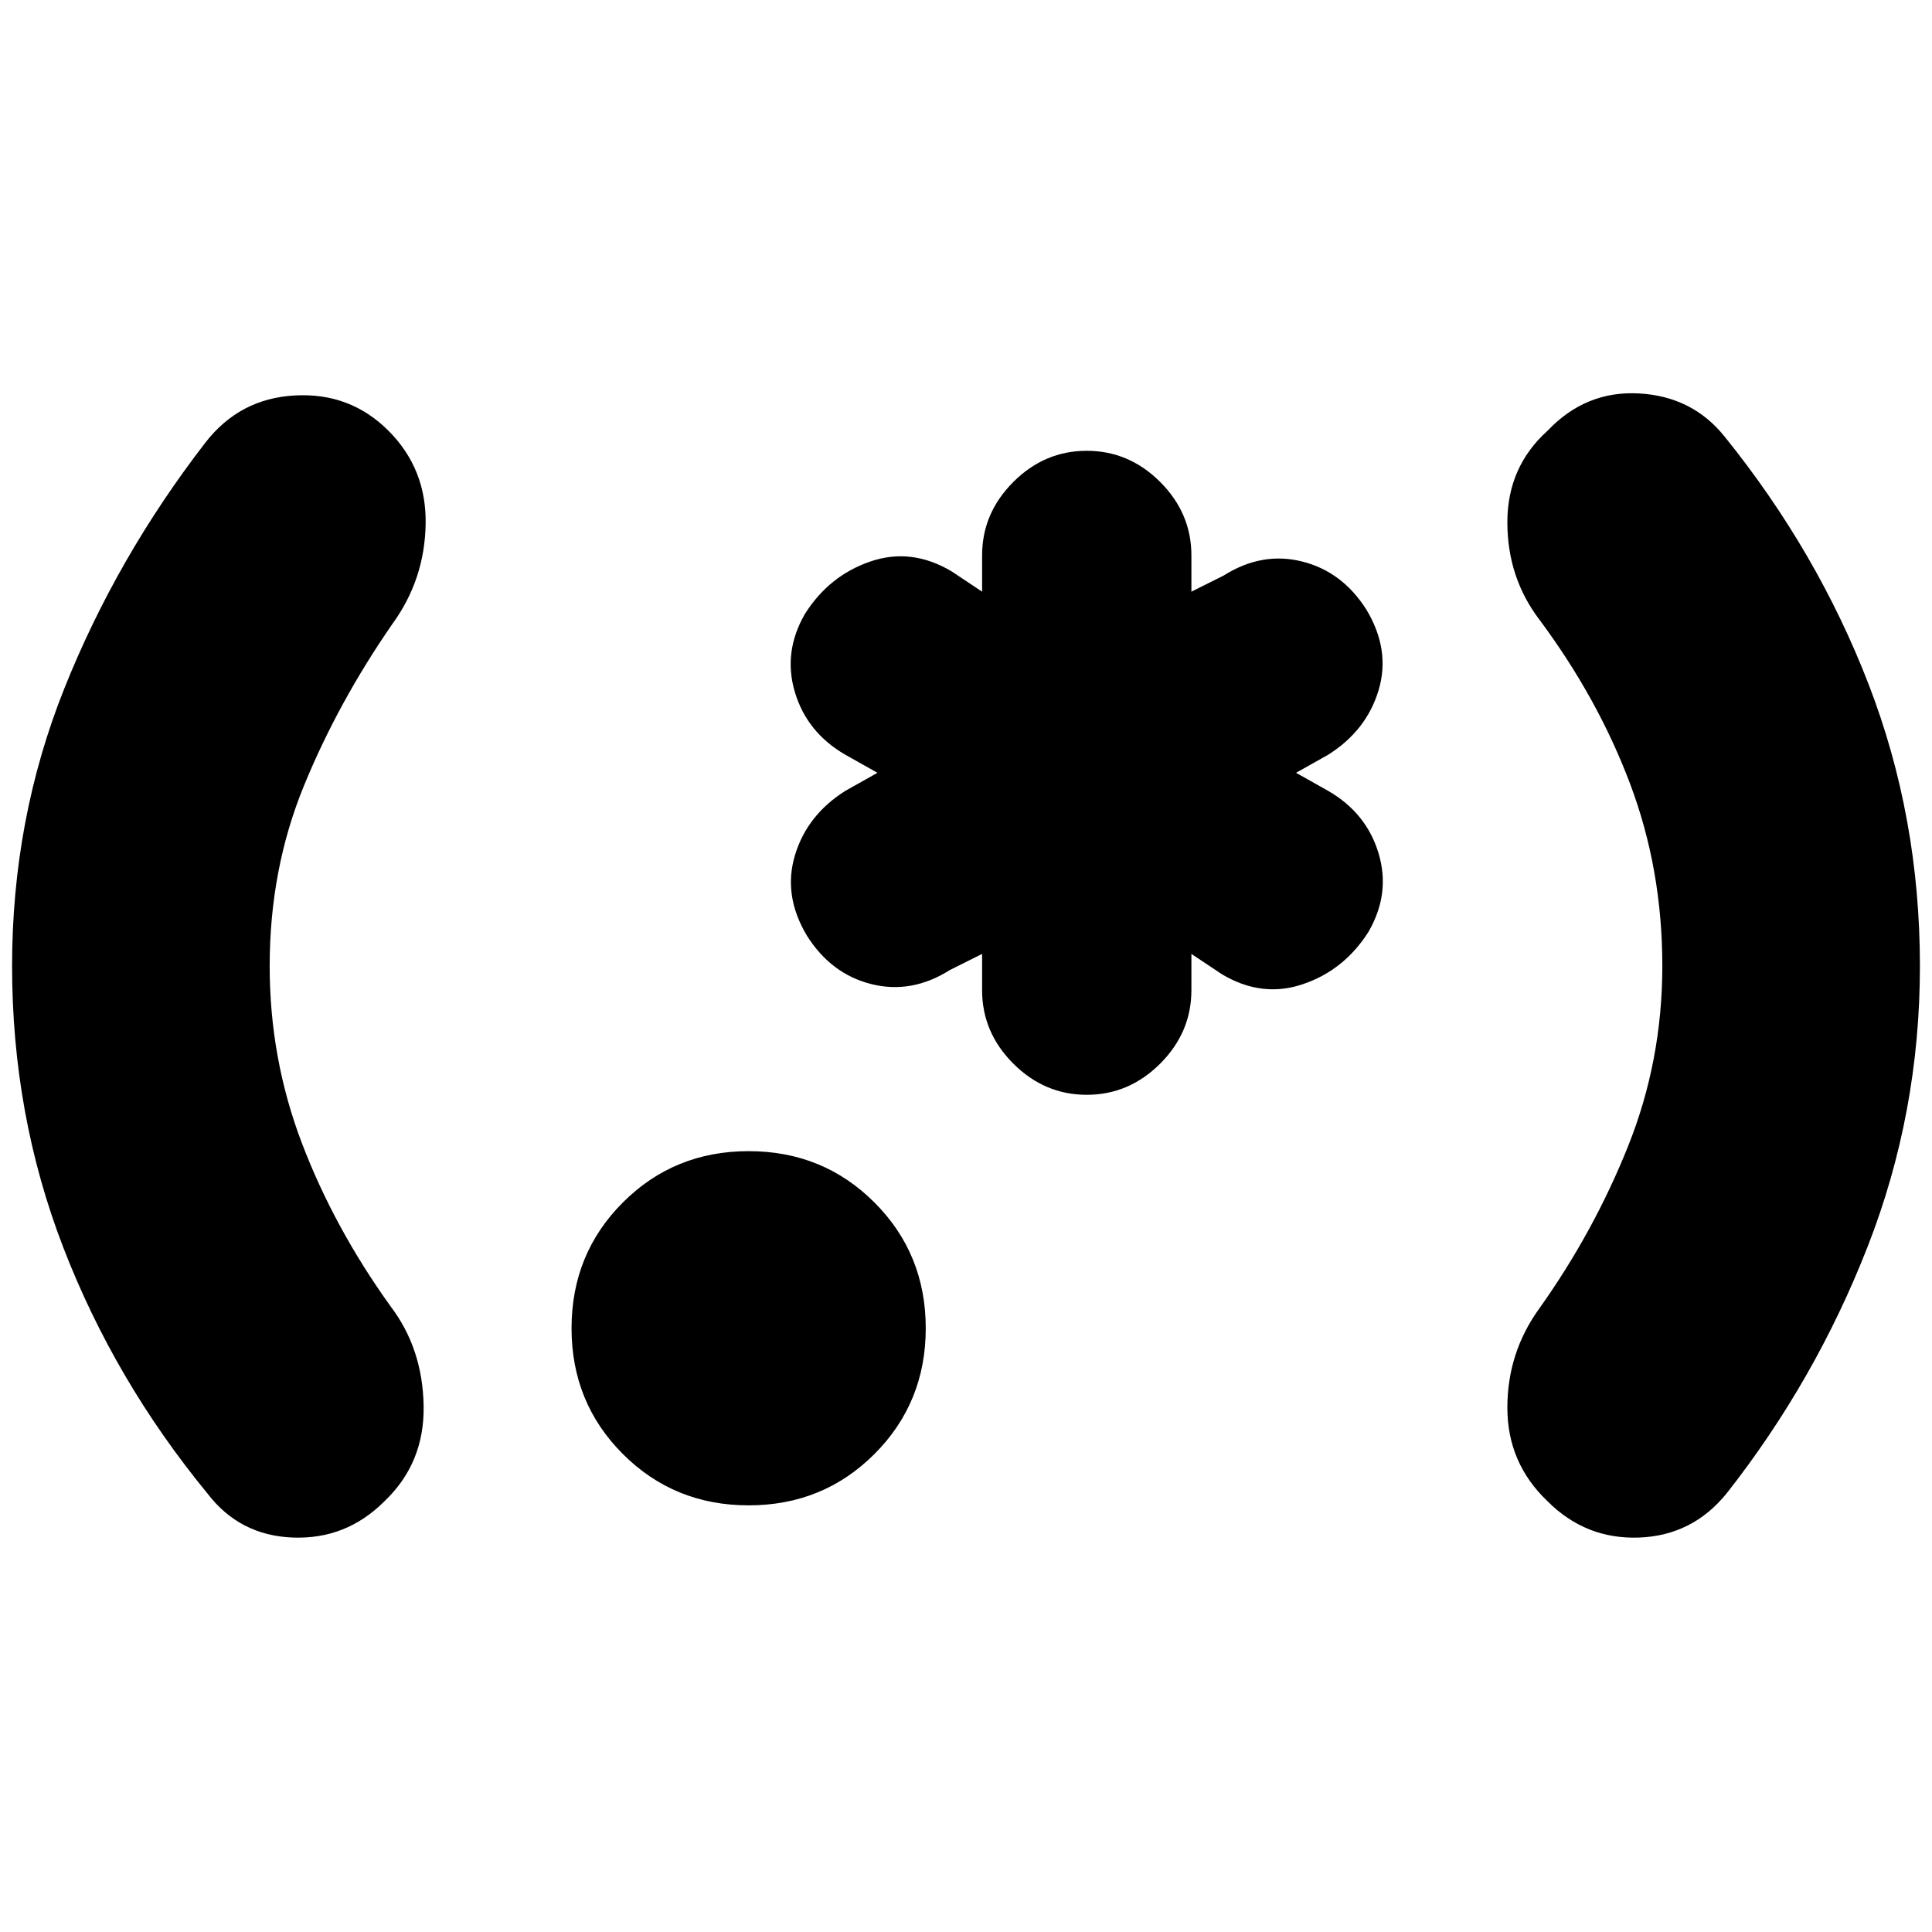 <svg xmlns="http://www.w3.org/2000/svg" height="20" viewBox="0 -960 960 960" width="20"><path d="M6-480q0-73 26-138t70-122q17-22 44.5-23.5T193-746q19 19 18.5 46.5T195-650q-27 39-44 80.5T134-480q0 46 16 88t44 81q16 21 16.5 49.5T191-214q-19 19-45.5 18T103-218q-46-56-71.5-122T6-480Zm366 268q-37 0-62.5-25.5T284-300q0-37 25.5-62.5T372-388q37 0 62.5 25.5T460-300q0 37-25.5 62.5T372-212Zm168-204q-21 0-36.5-15.5T488-468v-18l-16 8q-19 12-39 7t-32-24q-12-20-6-40t25-32l16-9-16-9q-19-11-25-31t5-39q12-19 32.5-26t40.5 5l15 10v-18q0-21 15.5-36.5T540-736q21 0 36.5 15.5T592-684v18l16-8q19-12 39-7t32 24q12 20 6 40t-25 32l-16 9 16 9q19 11 25 31t-5 39q-12 19-32.5 26t-40.5-5l-15-10v18q0 21-15.5 36.5T540-416Zm414-64q0 73-26 139.5T858-218q-17 21-43.5 22T769-214q-20-19-20-46.5t16-49.5q27-38 44-80.5t17-89.5q0-48-16-90.5T765-652q-16-21-16-48.5t20-45.5q19-20 45.5-18.5T857-743q46 57 71.5 123T954-480Z"/></svg>